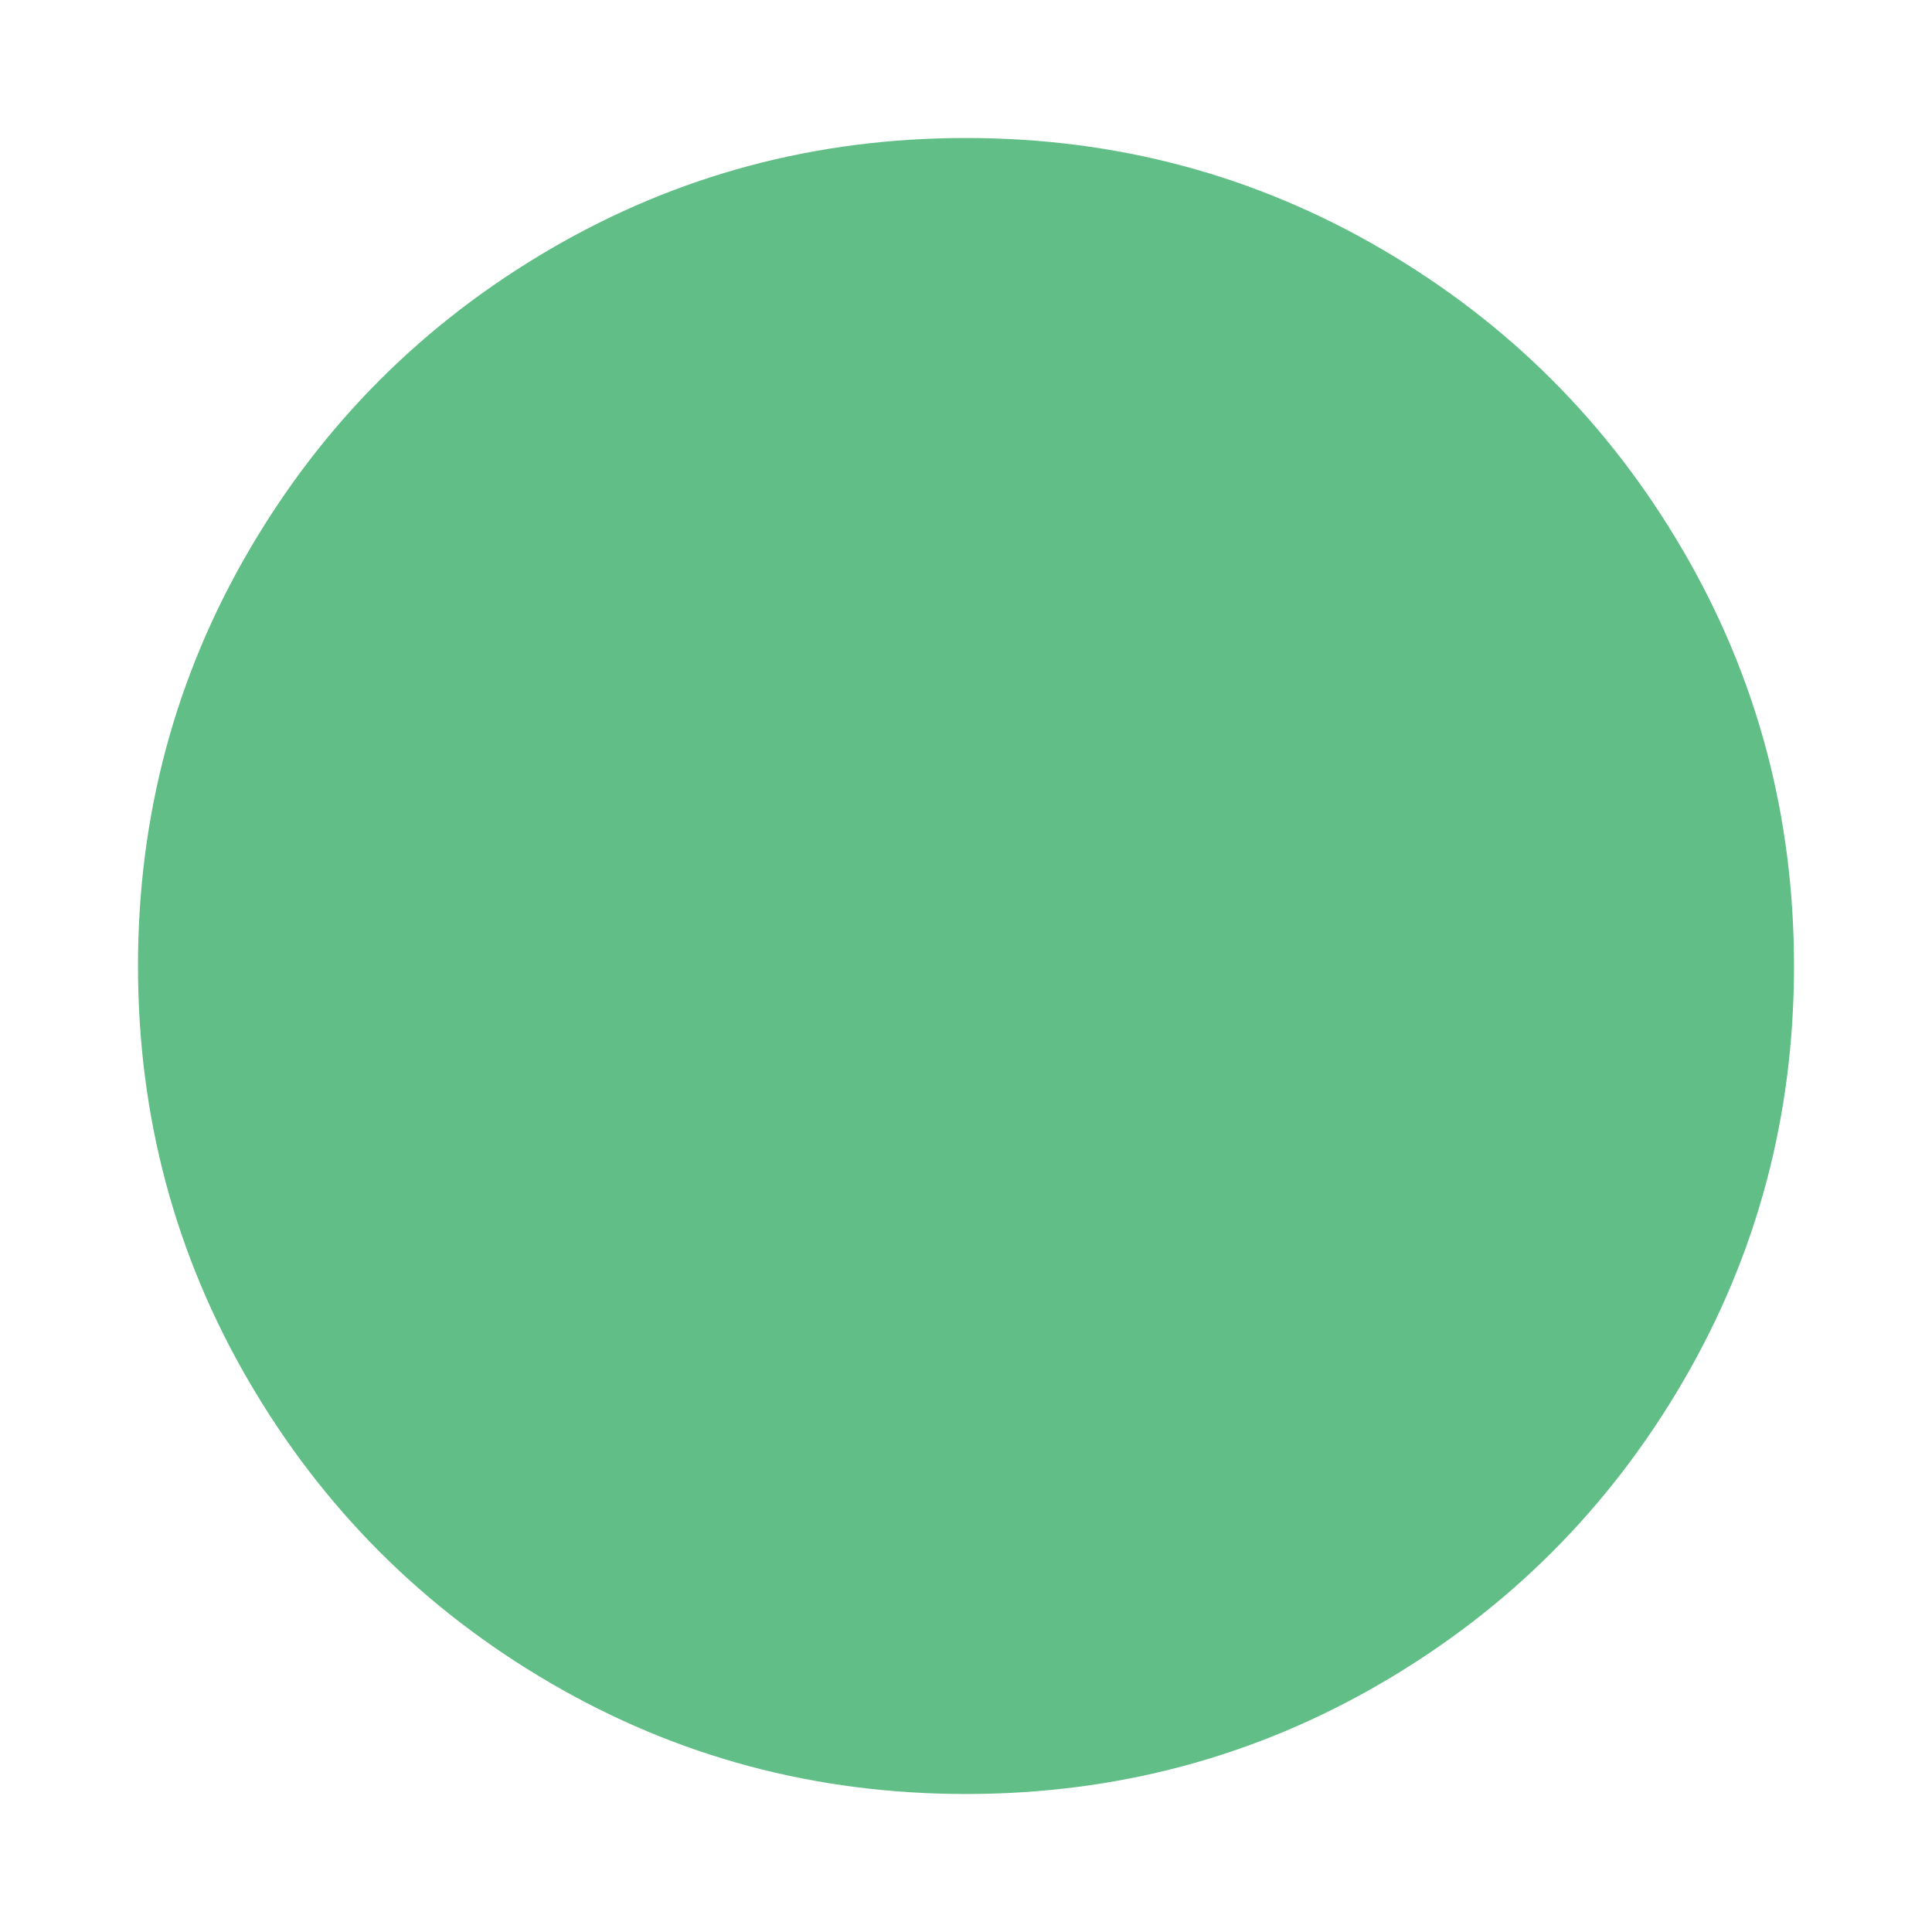 <svg width="1792" height="1792" xmlns="http://www.w3.org/2000/svg"><path d="M1664 896q0 209-103 385.5T1281.5 1561 896 1664t-385.5-103T231 1281.5 128 896t103-385.5T510.5 231 896 128t385.5 103T1561 510.5 1664 896z" fill="#60be86"/></svg>